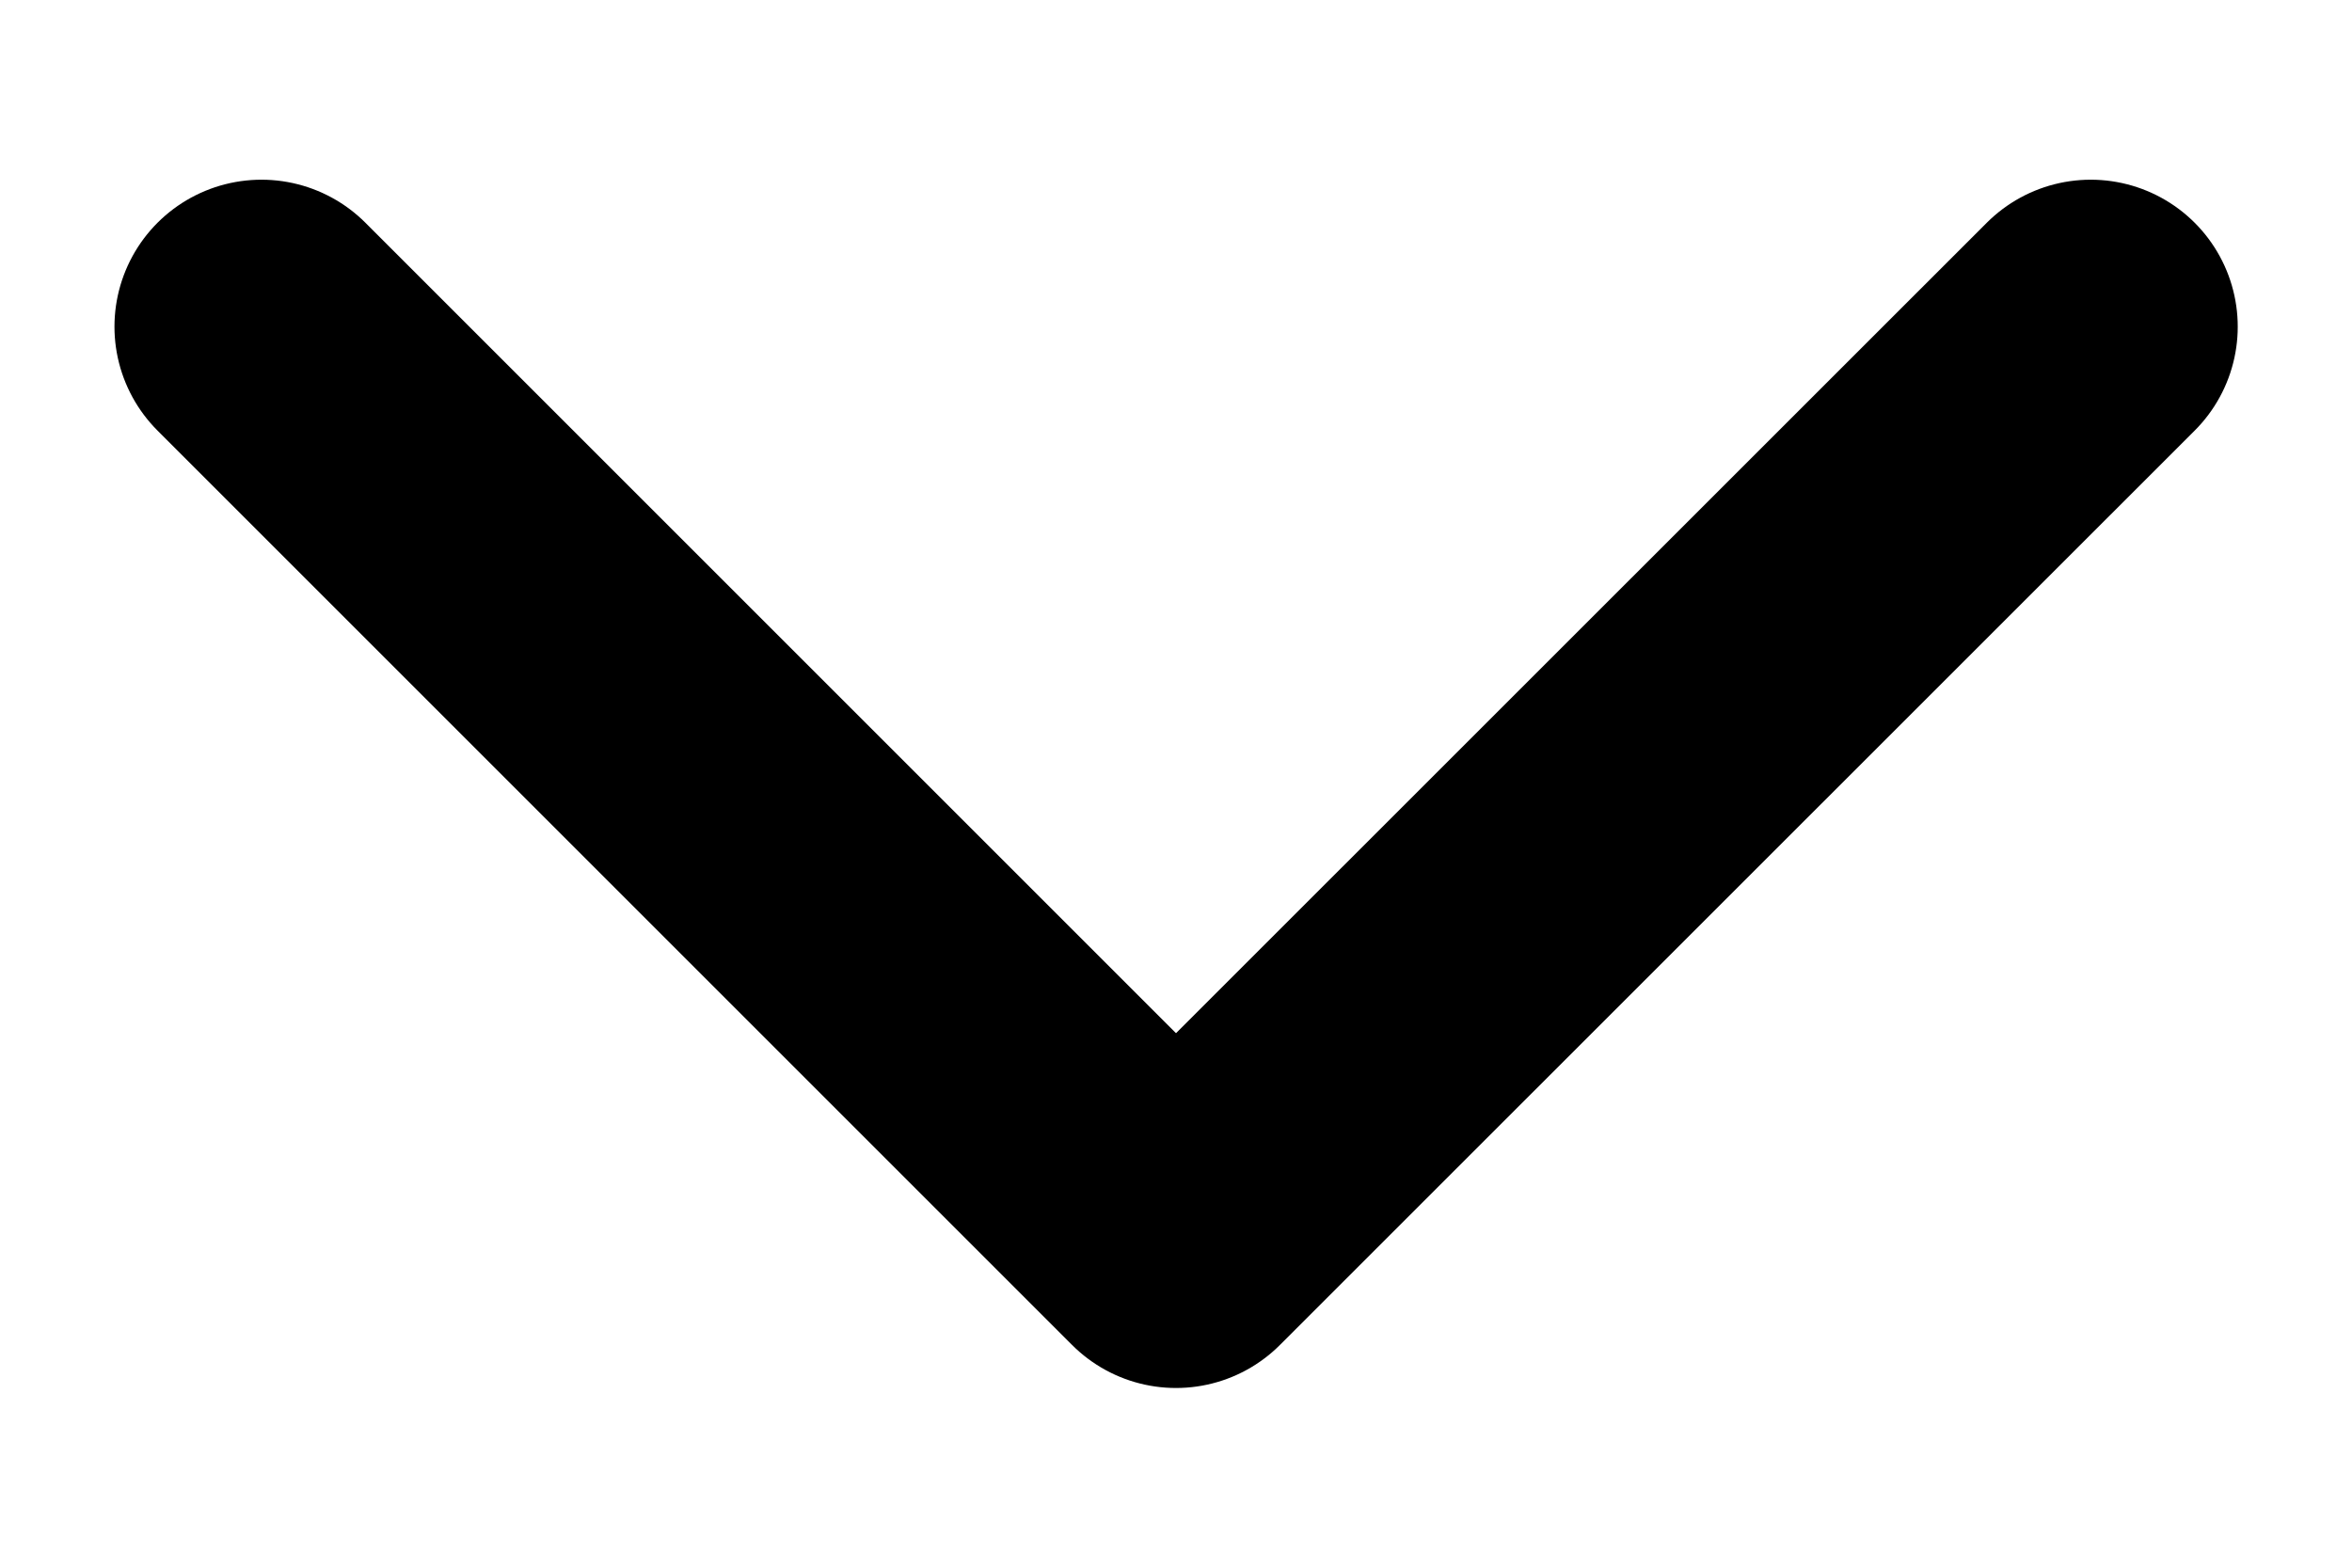<svg width="12px" height="8px" viewBox="0 0 12 8" fill="none" xmlns="http://www.w3.org/2000/svg" transform="rotate(0) scale(1, 1)">
<path d="M1.334 1.667L6 6.333L10.667 1.667" stroke="#000000" stroke-width="1.5" stroke-linecap="round" stroke-linejoin="round"/>
</svg>
